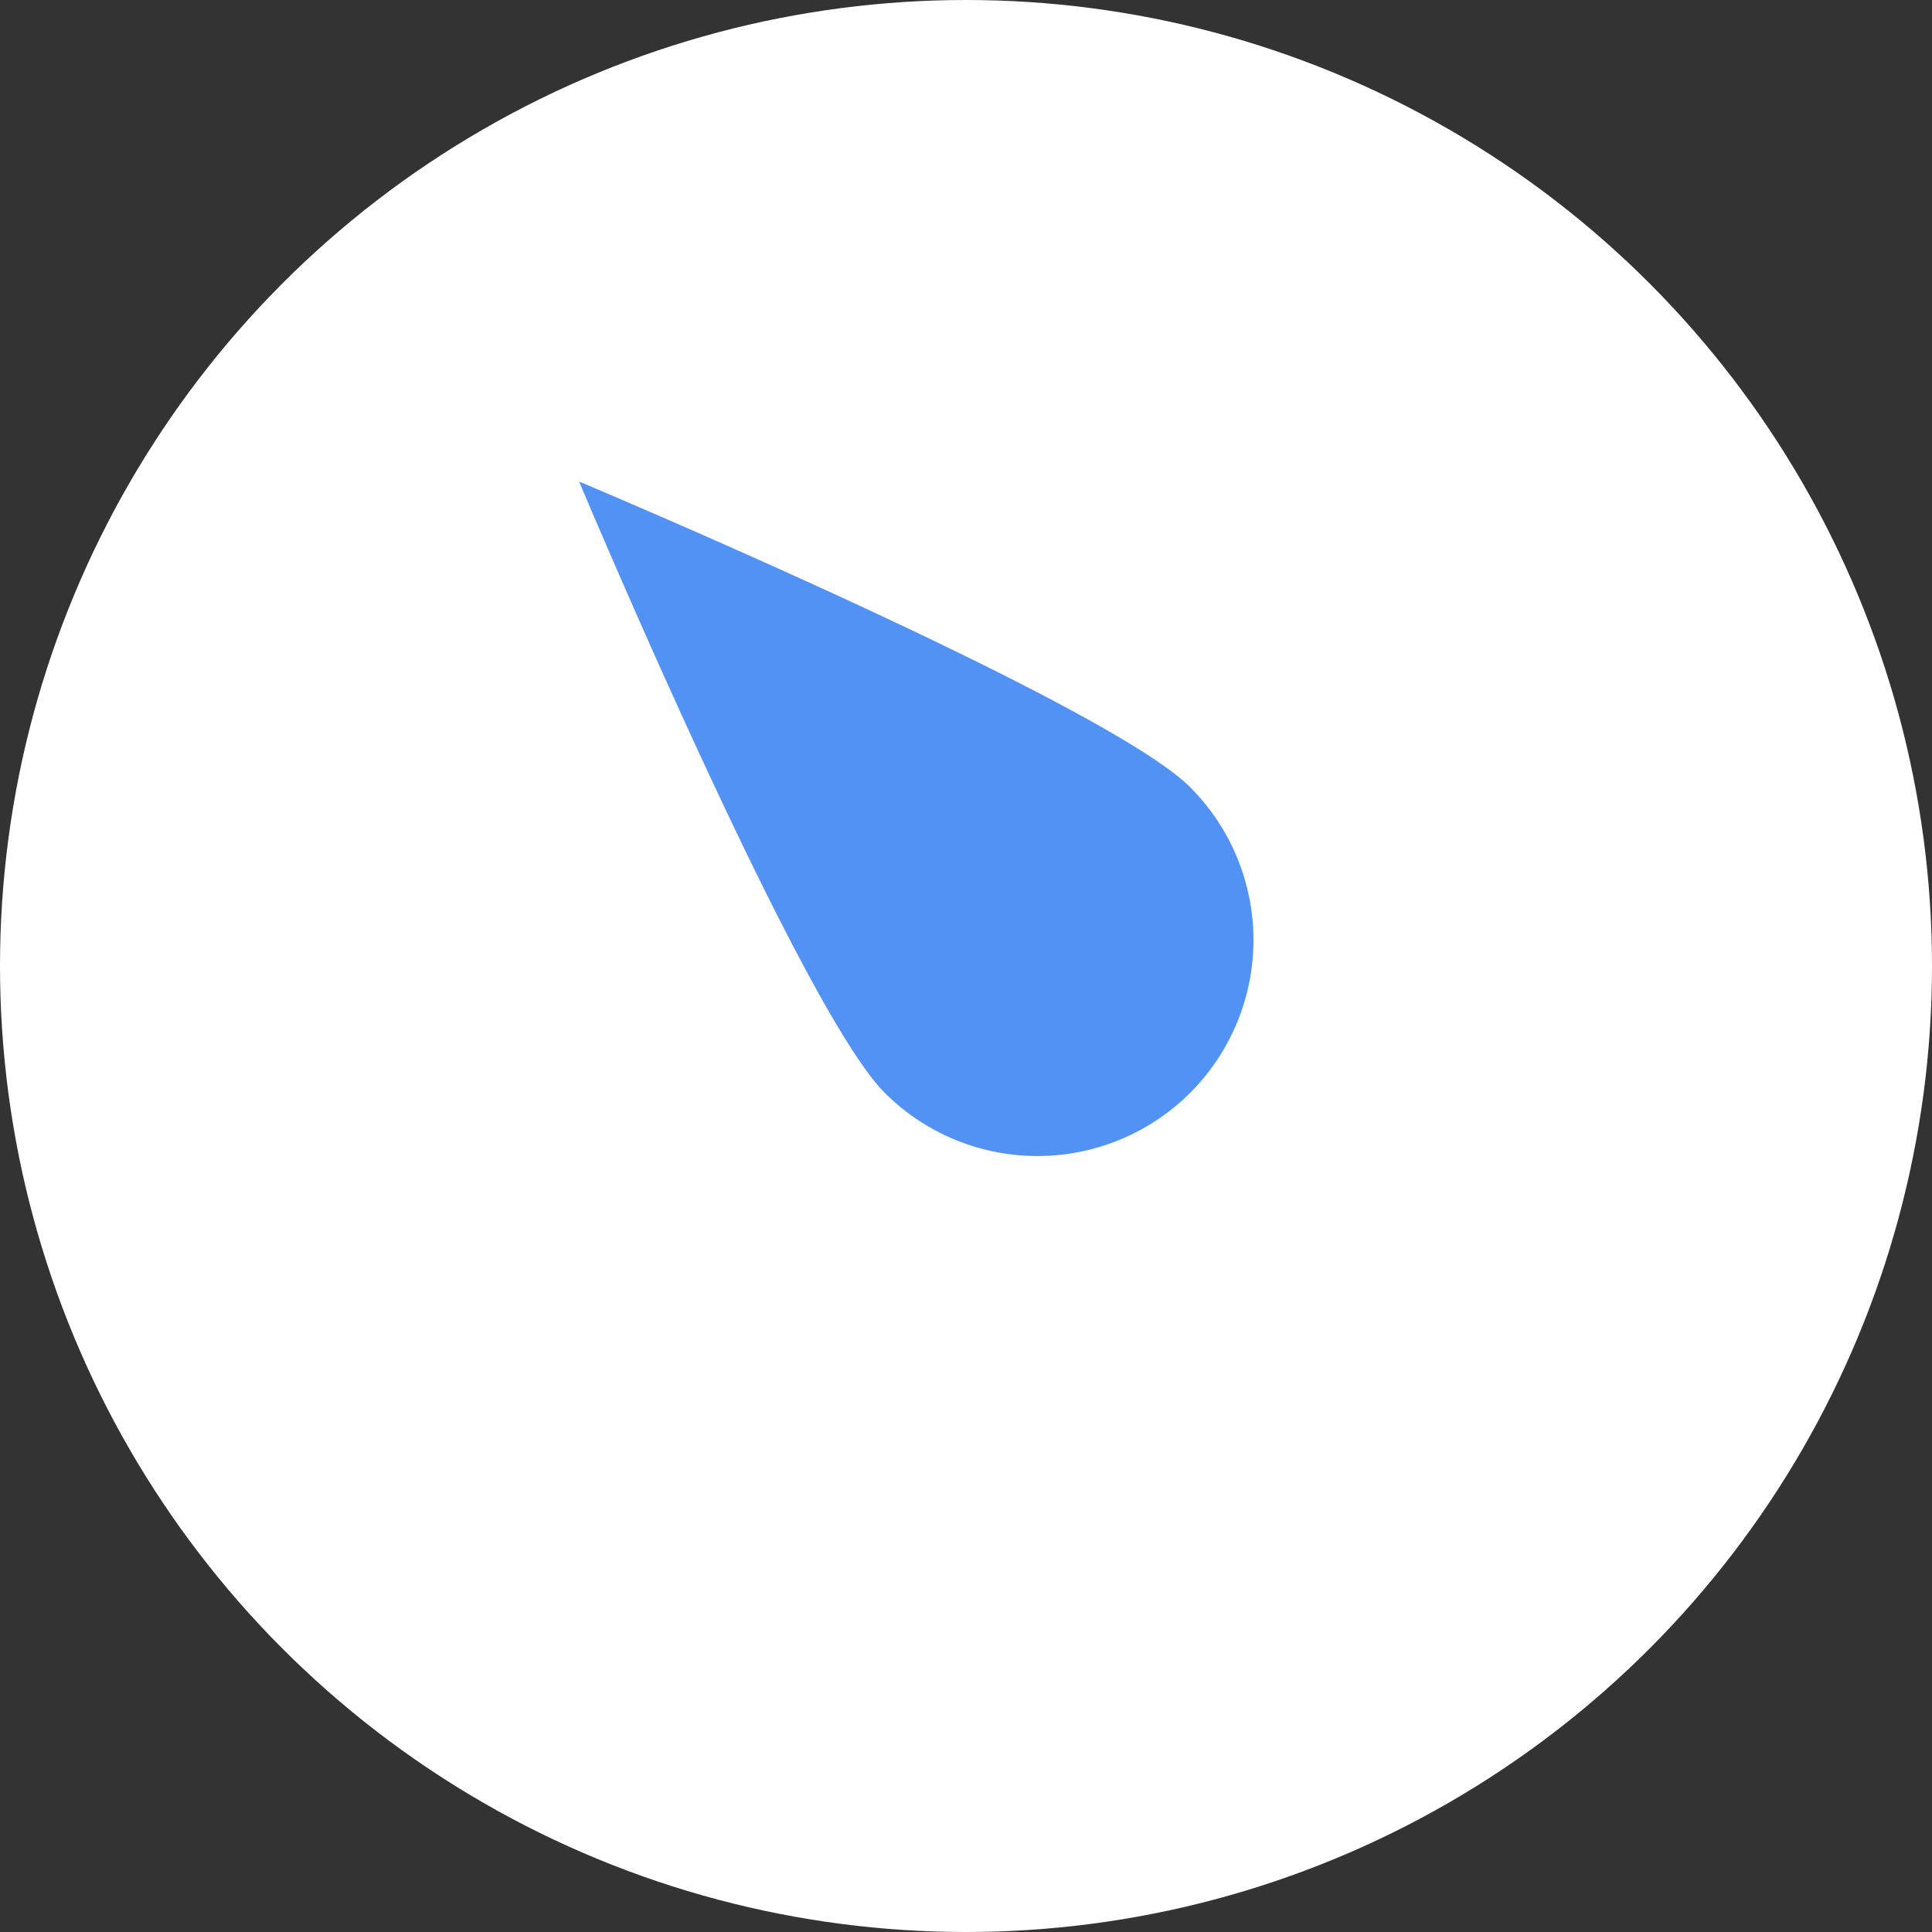 <svg id="威胁情报" xmlns="http://www.w3.org/2000/svg" width="20" height="20" viewBox="0 0 20 20">
  <rect x="0" y="0" width="20" height="20" fill="#333333" stroke="none"/>
  <defs>
    <style>
      .cls-1 {
        fill: #fff;
      }

      .cls-2 {
        fill: #5292f5;
        fill-rule: evenodd;
      }
    </style>
  </defs>
  <circle id="bg" class="cls-1" cx="10" cy="10" r="10"/>
  <path id="bg-2" data-name="bg" class="cls-2" d="M999.159,511.313c-0.874-.873-3.164-6.328-3.164-6.328s5.455,2.29,6.325,3.164A2.236,2.236,0,1,1,999.159,511.313Z" transform="translate(-990 -500)"/>
</svg>
